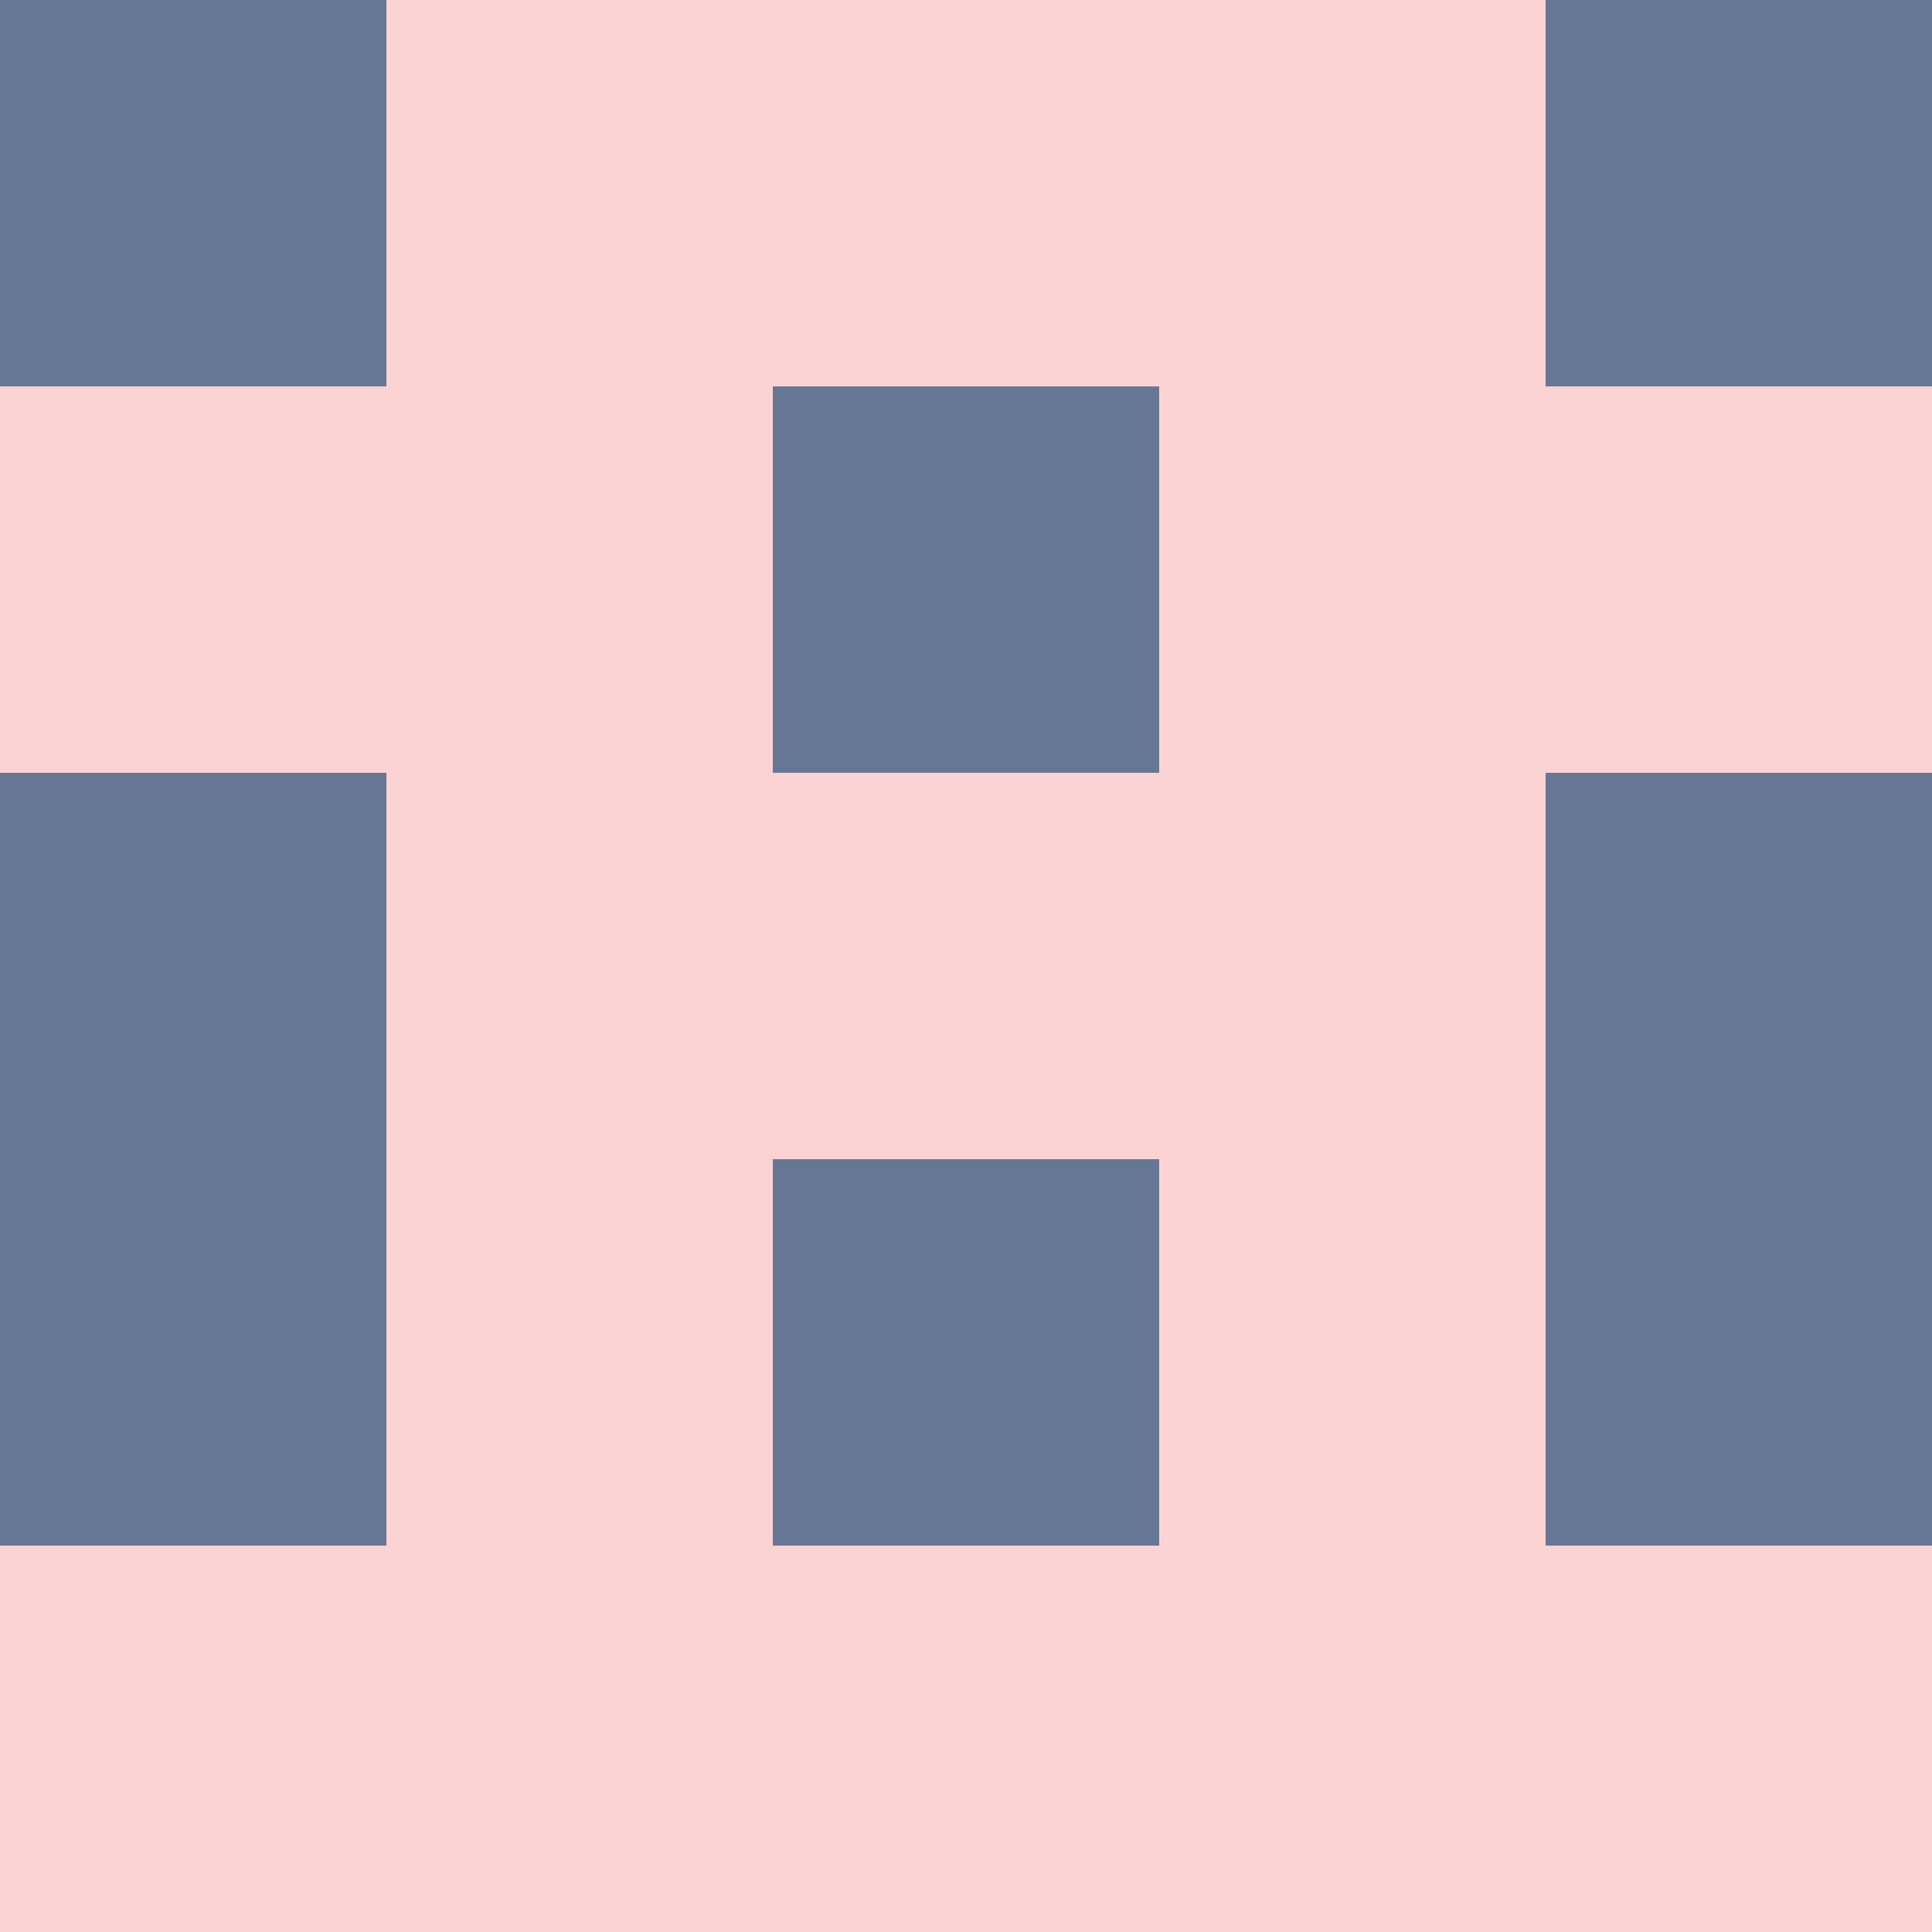 <?xml version="1.0" encoding="utf-8"?>
<!DOCTYPE svg PUBLIC "-//W3C//DTD SVG 20010904//EN"
        "http://www.w3.org/TR/2001/REC-SVG-20010904/DTD/svg10.dtd">
<svg viewBox="0 0 5 5" height="100" width="100" xml:lang="fr"
     xmlns="http://www.w3.org/2000/svg"
     xmlns:xlink="http://www.w3.org/1999/xlink">
            <rect x="0" y="0" height="1" width="1" fill="#667796"/>
        <rect x="4" y="0" height="1" width="1" fill="#667796"/>
        <rect x="1" y="0" height="1" width="1" fill="#FCD3D3"/>
        <rect x="3" y="0" height="1" width="1" fill="#FCD3D3"/>
        <rect x="2" y="0" height="1" width="1" fill="#FCD3D3"/>
                <rect x="0" y="1" height="1" width="1" fill="#FCD3D3"/>
        <rect x="4" y="1" height="1" width="1" fill="#FCD3D3"/>
        <rect x="1" y="1" height="1" width="1" fill="#FCD3D3"/>
        <rect x="3" y="1" height="1" width="1" fill="#FCD3D3"/>
        <rect x="2" y="1" height="1" width="1" fill="#667796"/>
                <rect x="0" y="2" height="1" width="1" fill="#667796"/>
        <rect x="4" y="2" height="1" width="1" fill="#667796"/>
        <rect x="1" y="2" height="1" width="1" fill="#FCD3D3"/>
        <rect x="3" y="2" height="1" width="1" fill="#FCD3D3"/>
        <rect x="2" y="2" height="1" width="1" fill="#FCD3D3"/>
                <rect x="0" y="3" height="1" width="1" fill="#667796"/>
        <rect x="4" y="3" height="1" width="1" fill="#667796"/>
        <rect x="1" y="3" height="1" width="1" fill="#FCD3D3"/>
        <rect x="3" y="3" height="1" width="1" fill="#FCD3D3"/>
        <rect x="2" y="3" height="1" width="1" fill="#667796"/>
                <rect x="0" y="4" height="1" width="1" fill="#FCD3D3"/>
        <rect x="4" y="4" height="1" width="1" fill="#FCD3D3"/>
        <rect x="1" y="4" height="1" width="1" fill="#FCD3D3"/>
        <rect x="3" y="4" height="1" width="1" fill="#FCD3D3"/>
        <rect x="2" y="4" height="1" width="1" fill="#FCD3D3"/>
        </svg>